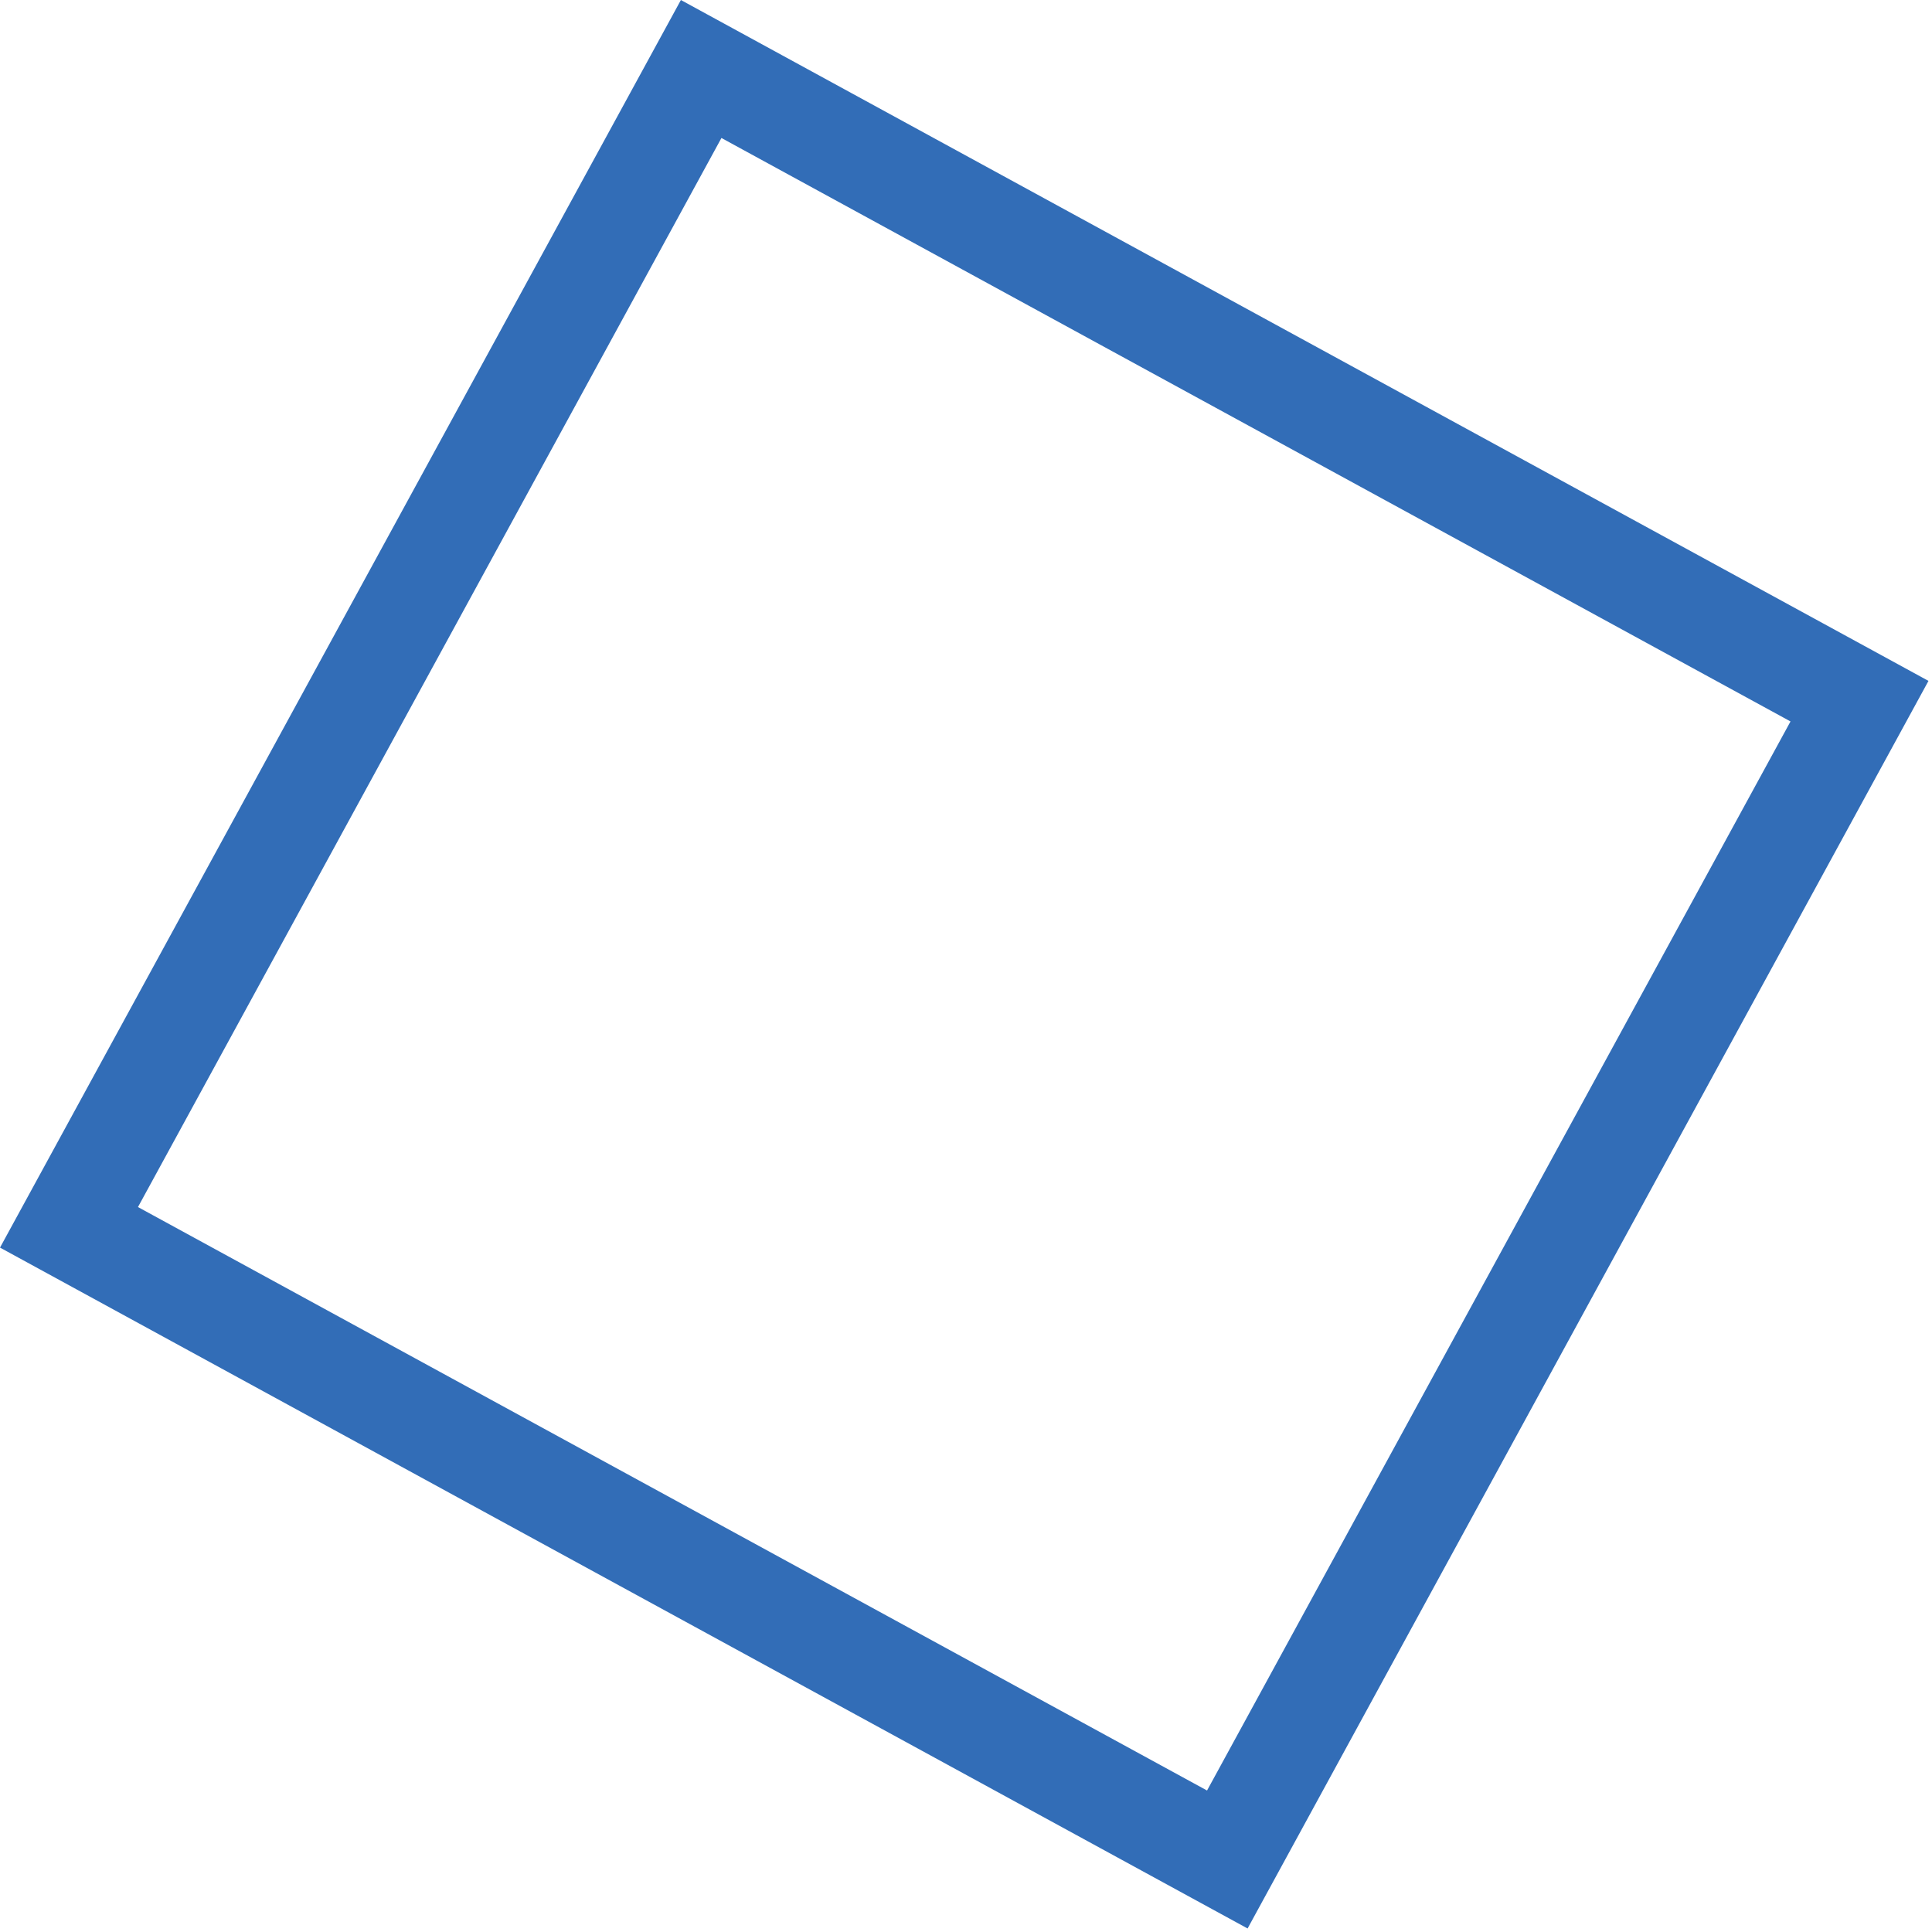 <svg width="38" height="38" viewBox="0 0 38 38" fill="none" xmlns="http://www.w3.org/2000/svg">
<rect x="1.357" y="24.14" width="25.955" height="25.955" transform="rotate(-61.376 1.357 24.14)" stroke="#326DB7" stroke-width="2"/>
</svg>
